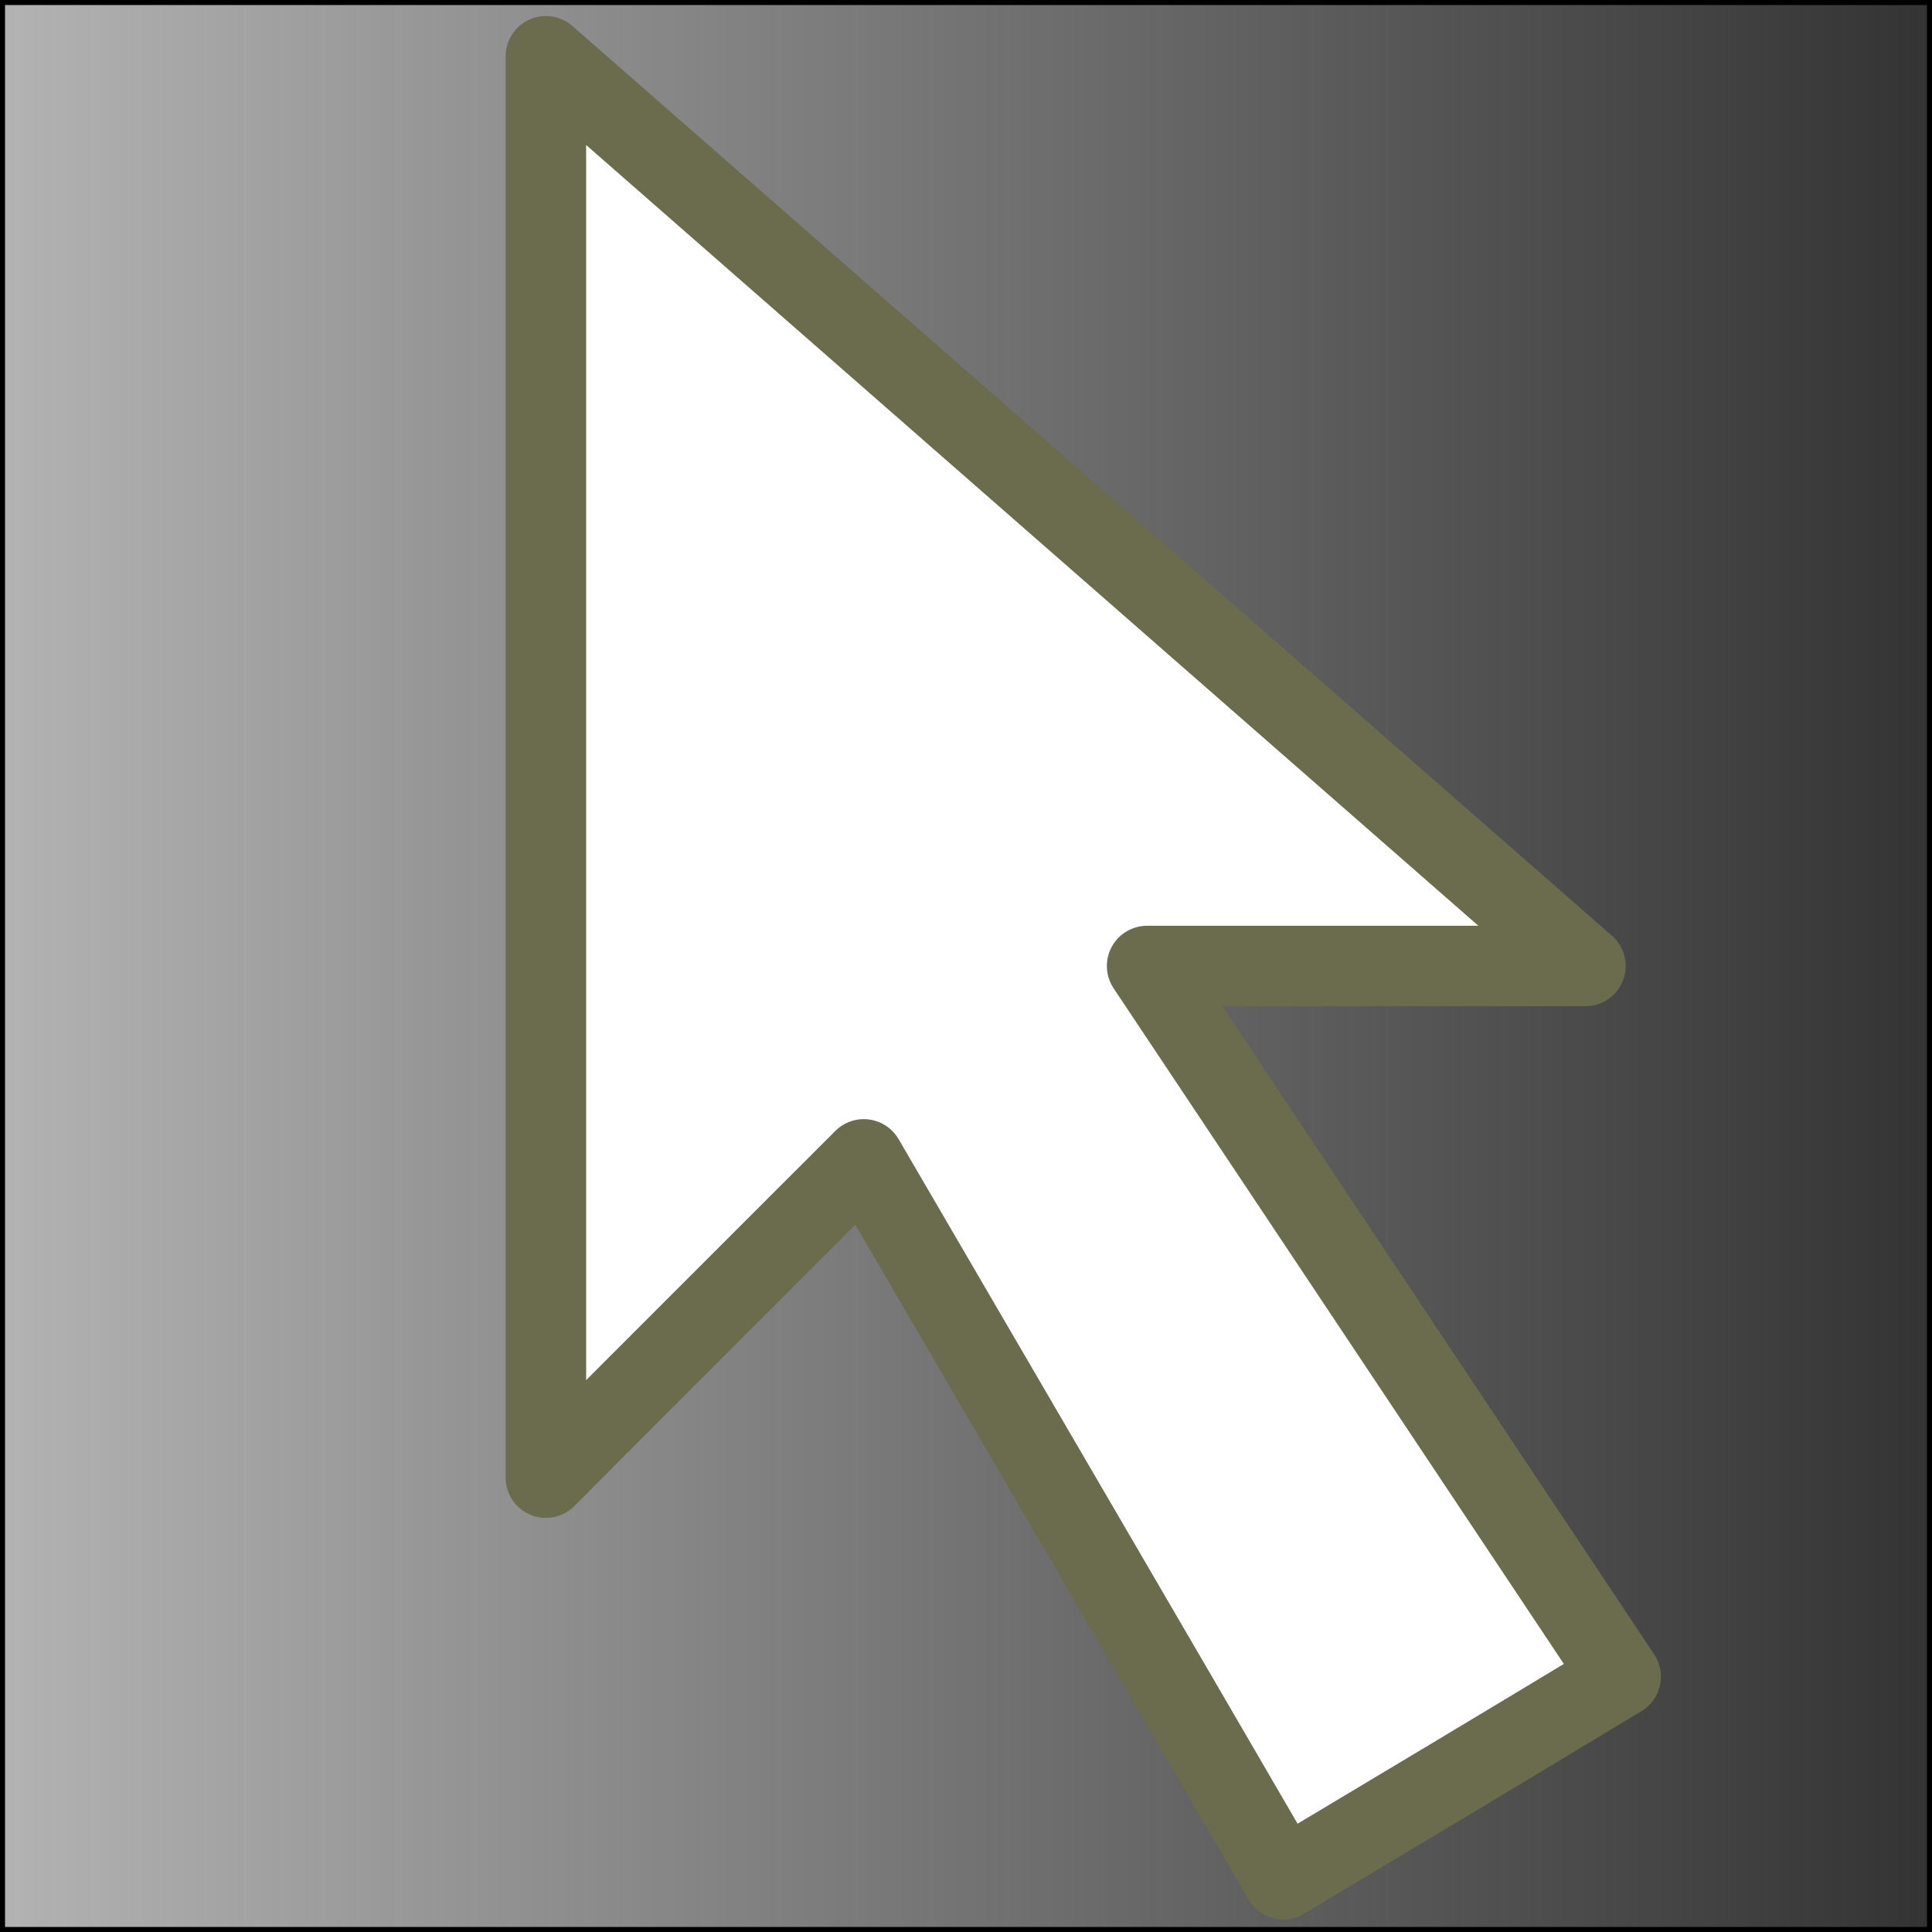 <?xml version="1.0" encoding="UTF-8" standalone="no"?>
<!-- Created with Inkscape (http://www.inkscape.org/) -->
<svg
   xmlns:dc="http://purl.org/dc/elements/1.1/"
   xmlns:cc="http://creativecommons.org/ns#"
   xmlns:rdf="http://www.w3.org/1999/02/22-rdf-syntax-ns#"
   xmlns:svg="http://www.w3.org/2000/svg"
   xmlns="http://www.w3.org/2000/svg"
   xmlns:xlink="http://www.w3.org/1999/xlink"
   xmlns:sodipodi="http://sodipodi.sourceforge.net/DTD/sodipodi-0.dtd"
   xmlns:inkscape="http://www.inkscape.org/namespaces/inkscape"
   width="192"
   height="192"
   id="svg2"
   sodipodi:version="0.32"
   inkscape:version="0.46"
   version="1.0"
   sodipodi:docname="selectArrow.svg"
   inkscape:output_extension="org.inkscape.output.svg.inkscape">
  <rect width="100%" height="100%" fill="#333333" stroke="none"/>
  <defs
     id="defs4">
    <linearGradient
       inkscape:collect="always"
       id="linearGradient3181">
      <stop
         style="stop-color:#b3b3b3;stop-opacity:1;"
         offset="0"
         id="stop3183" />
      <stop
         style="stop-color:#b3b3b3;stop-opacity:0;"
         offset="1"
         id="stop3185" />
    </linearGradient>
    <inkscape:perspective
       sodipodi:type="inkscape:persp3d"
       inkscape:vp_x="0 : 526.18109 : 1"
       inkscape:vp_y="0 : 1000 : 0"
       inkscape:vp_z="744.09448 : 526.18109 : 1"
       inkscape:persp3d-origin="372.04724 : 350.78739 : 1"
       id="perspective10" />
    <linearGradient
       inkscape:collect="always"
       xlink:href="#linearGradient3181"
       id="linearGradient3187"
       x1="11.5"
       y1="108"
       x2="204.5"
       y2="108"
       gradientUnits="userSpaceOnUse"
       gradientTransform="translate(-12,-12)" />
    <filter
       inkscape:collect="always"
       id="filter3275"
       x="-0.143"
       width="1.286"
       y="-0.087"
       height="1.174">
      <feGaussianBlur
         inkscape:collect="always"
         stdDeviation="6.839"
         id="feGaussianBlur3277" />
    </filter>
  </defs>
  <sodipodi:namedview
     id="base"
     pagecolor="#ffffff"
     bordercolor="#666666"
     borderopacity="1.0"
     gridtolerance="10000"
     guidetolerance="10"
     objecttolerance="10"
     inkscape:pageopacity="0.0"
     inkscape:pageshadow="2"
     inkscape:zoom="1.979899"
     inkscape:cx="61.291666"
     inkscape:cy="103.61062"
     inkscape:document-units="px"
     inkscape:current-layer="layer1"
     showgrid="true"
     inkscape:window-width="1280"
     inkscape:window-height="774"
     inkscape:window-x="-4"
     inkscape:window-y="-4">
    <inkscape:grid
       type="xygrid"
       id="grid2383"
       visible="true"
       enabled="true"
       empspacing="6" />
  </sodipodi:namedview>
  <g
     inkscape:label="Layer 1"
     inkscape:groupmode="layer"
     id="layer1">
    <rect
       style="fill:url(#linearGradient3187);fill-opacity:1;fill-rule:evenodd;stroke:#000000;stroke-width:1px;stroke-linecap:butt;stroke-linejoin:miter;stroke-opacity:1"
       id="rect2409"
       width="192"
       height="192"
       x="0"
       y="0" />
    <path
       style="fill:#ffffff;fill-rule:evenodd;stroke:#6b6b4d;stroke-width:8;stroke-linecap:round;stroke-linejoin:round;stroke-miterlimit:4;stroke-dasharray:none;stroke-opacity:1"
       d="M 54.25,10 C 54.25,55.615 54.25,101.229 54.25,146.844 C 64.752,136.273 75.316,125.764 85.844,115.219 C 99.735,139.065 113.666,162.889 127.531,186.75 C 138.722,180.064 149.904,173.364 161.062,166.625 C 145.389,143.074 129.685,119.543 114,96 C 128.521,96 143.042,96 157.562,96 C 123.126,65.863 88.68,35.738 54.25,5.594 C 54.25,7.062 54.25,8.531 54.25,10 z"
       id="path3189" />
  </g>
</svg>
